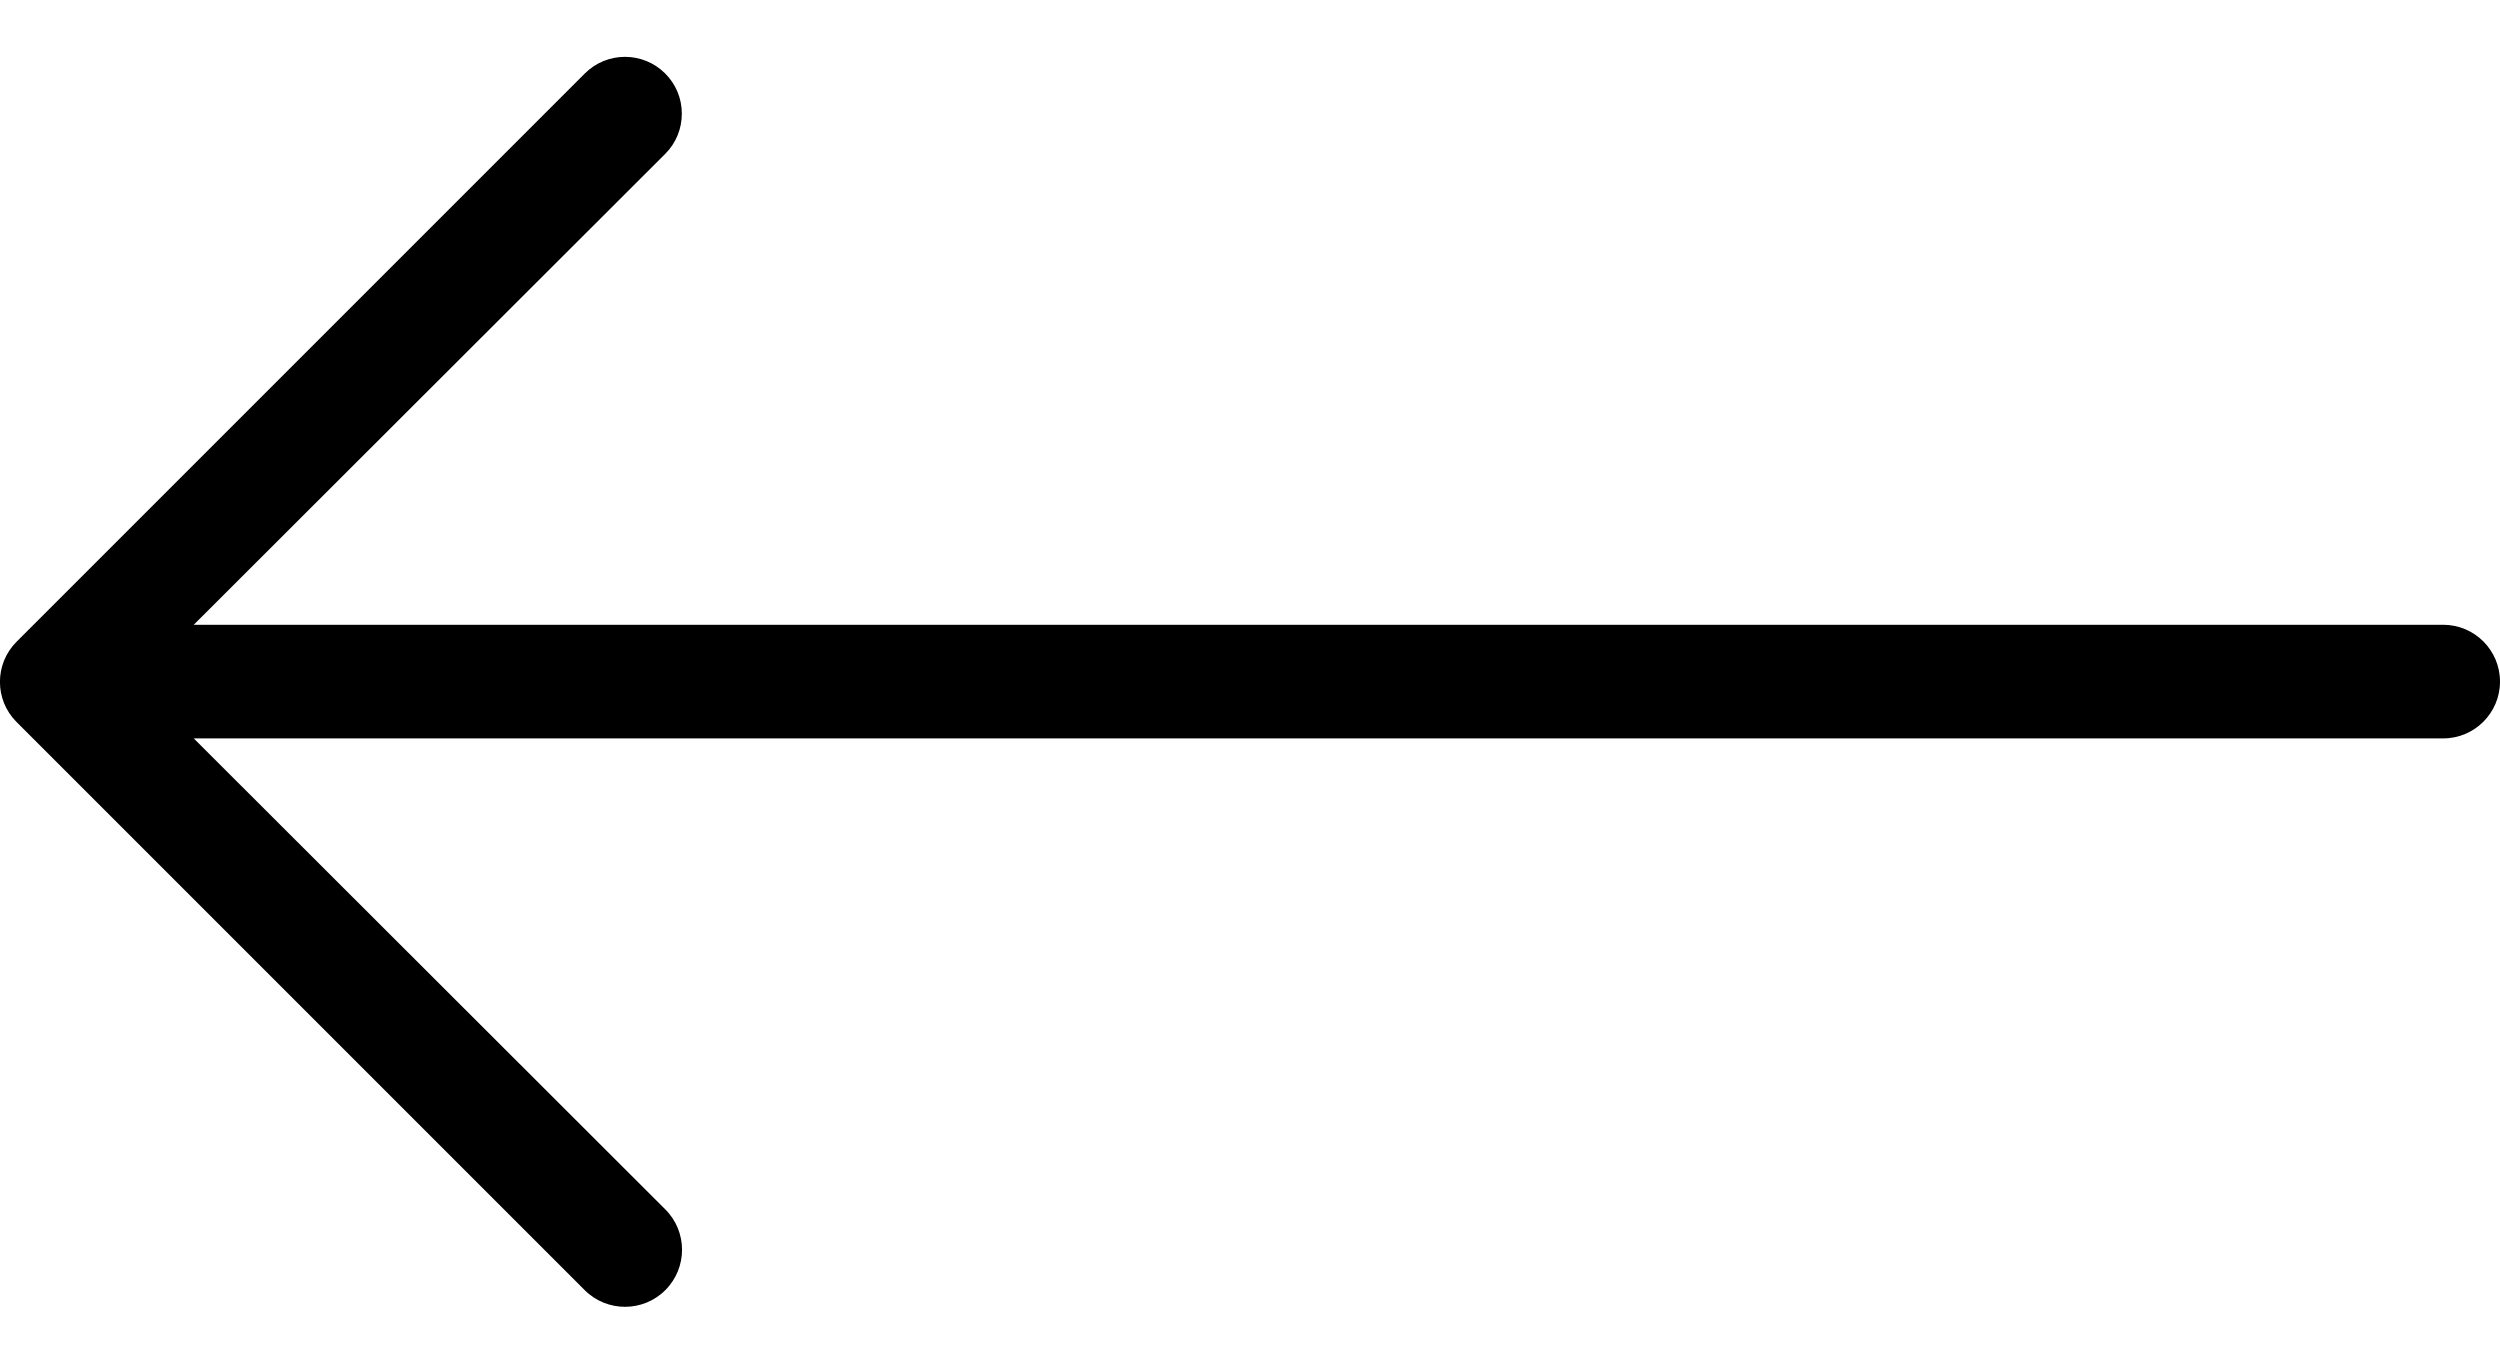<svg width="22" height="12" viewBox="0 0 22 12" xmlns="http://www.w3.org/2000/svg">
<path d="M5.852 0.645C5.947 0.739 6 0.866 6 0.998C6.001 1.131 5.949 1.259 5.855 1.353L1.705 5.498L21.5 5.498C21.776 5.498 22 5.722 22 5.998C22 6.274 21.776 6.498 21.5 6.498L1.705 6.498L5.855 10.643C6.051 10.839 6.051 11.157 5.855 11.353C5.659 11.549 5.341 11.549 5.145 11.353L0.145 6.353C-0.049 6.158 -0.049 5.843 0.145 5.648L5.145 0.648C5.34 0.452 5.656 0.451 5.852 0.645Z" />
</svg>
